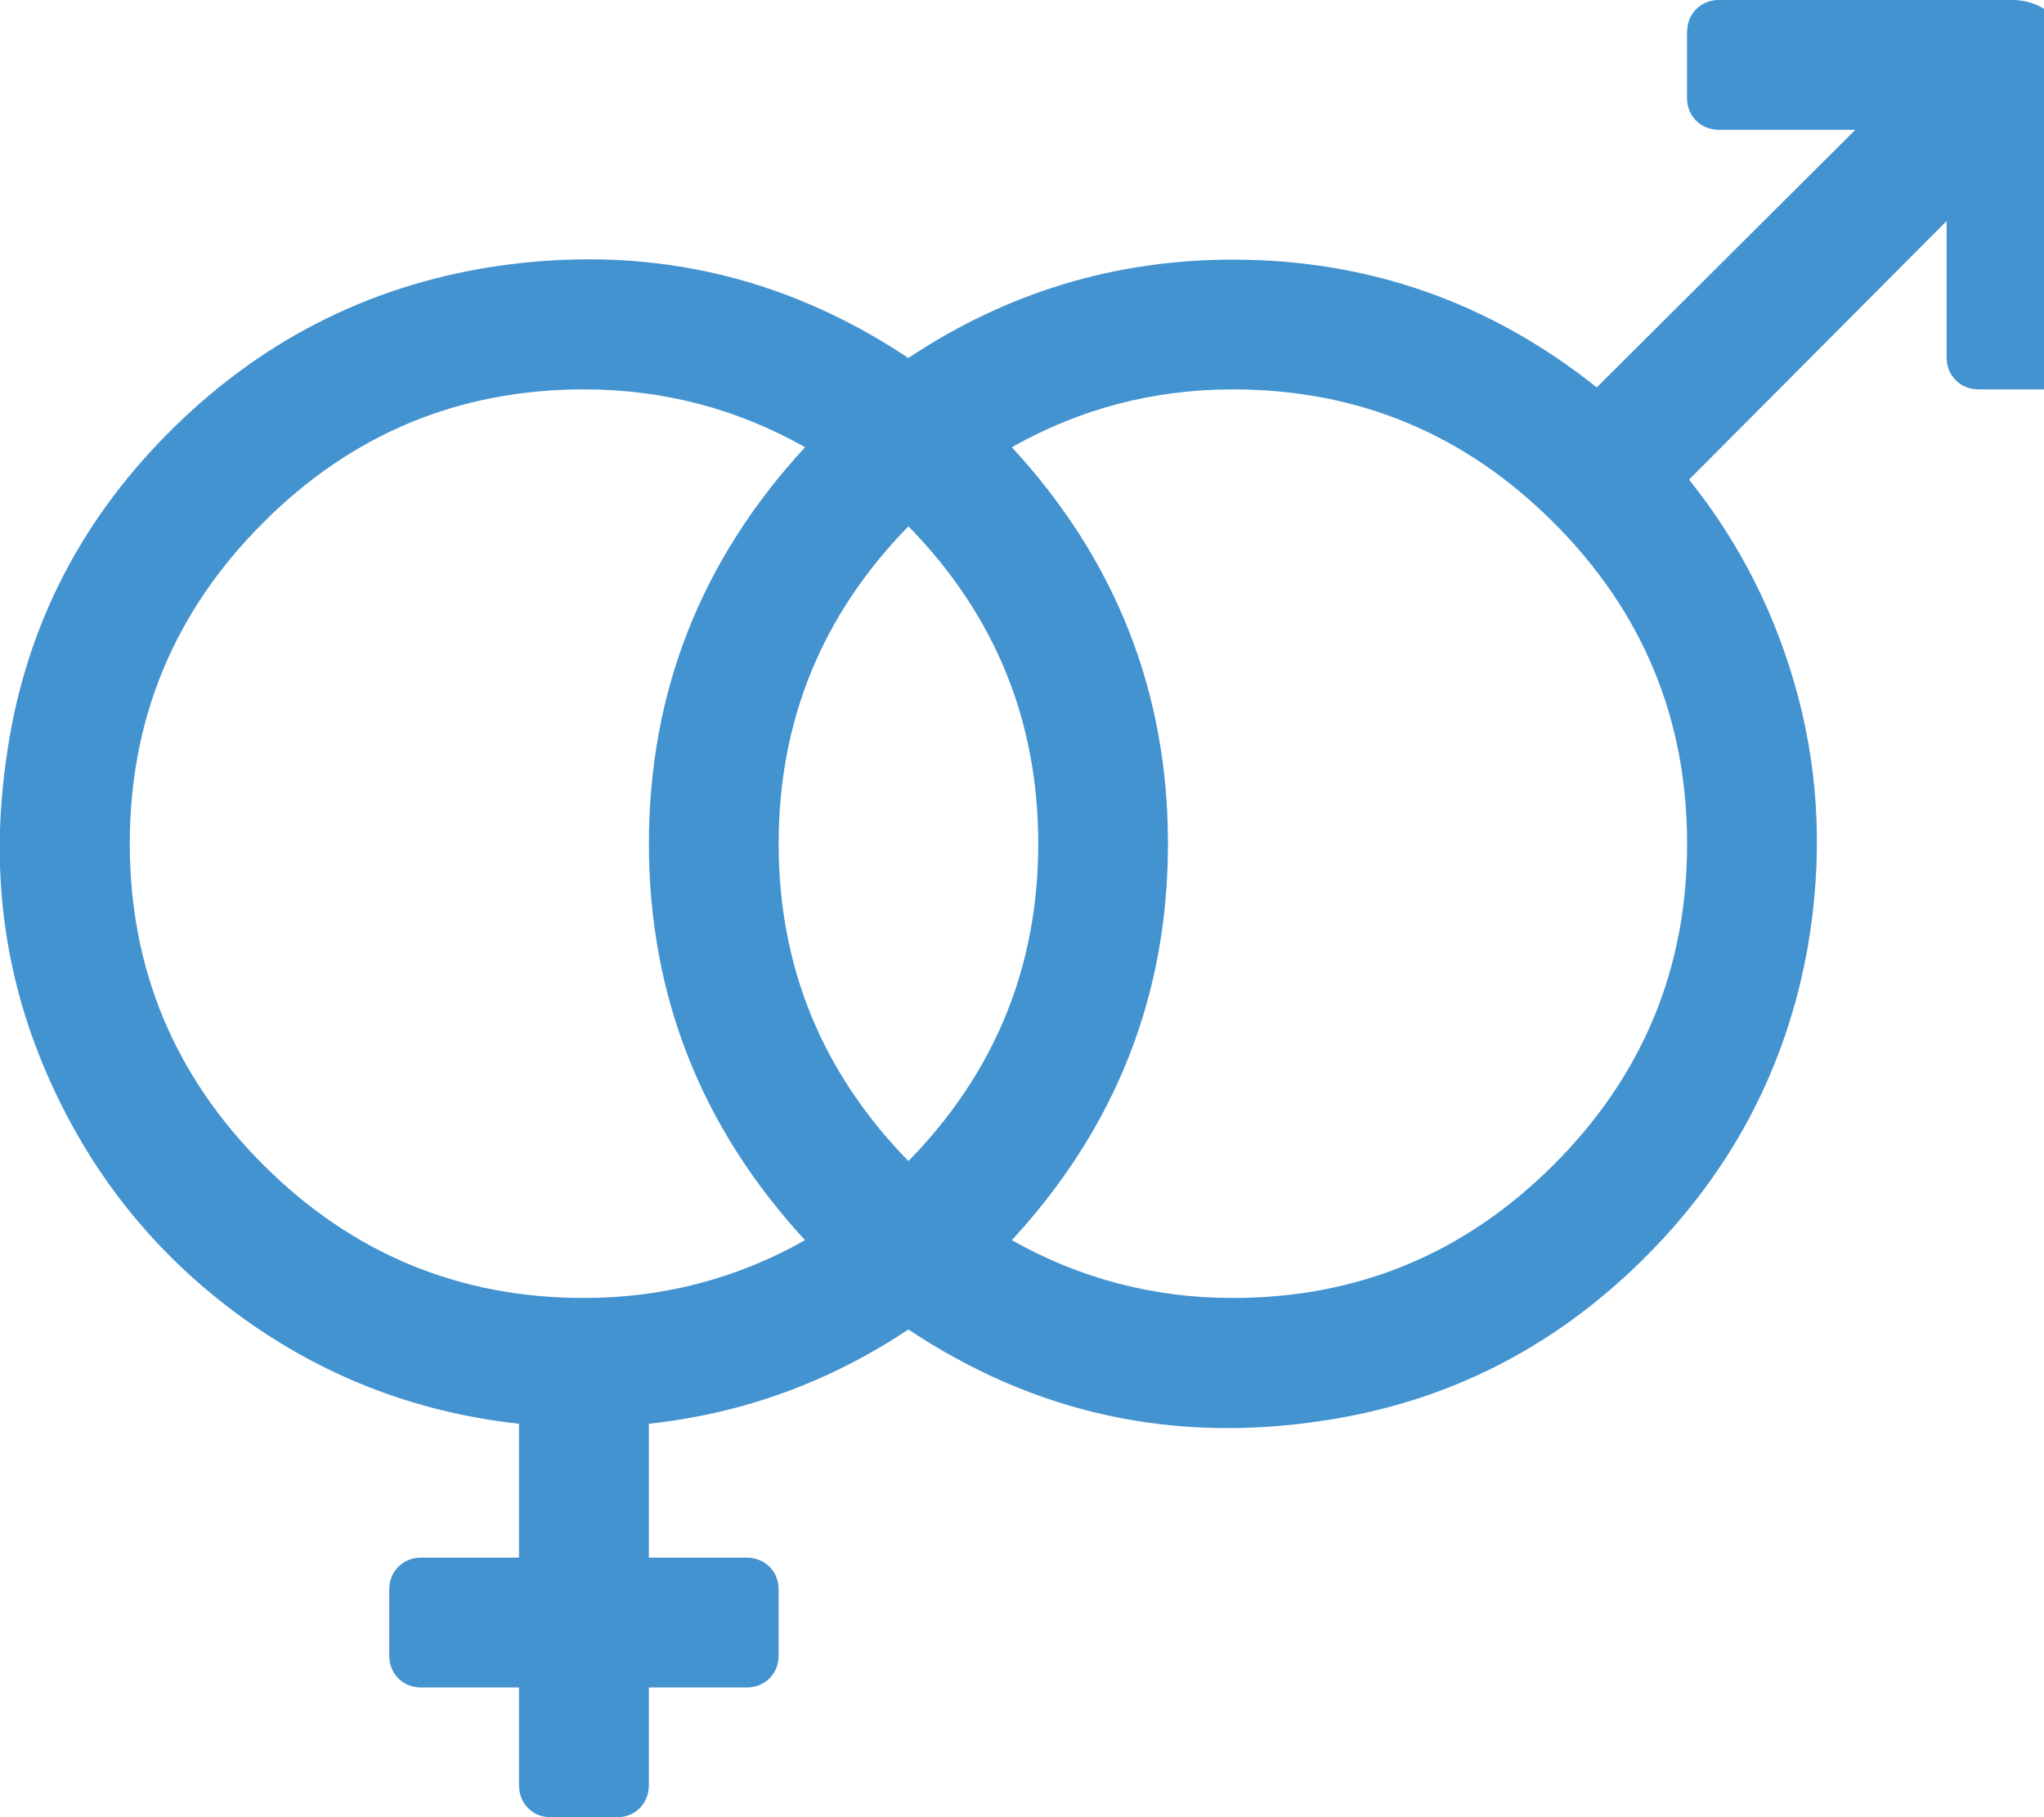 <?xml version="1.0" encoding="utf-8"?>
<!-- Generated by IcoMoon.io -->
<!DOCTYPE svg PUBLIC "-//W3C//DTD SVG 1.1//EN" "http://www.w3.org/Graphics/SVG/1.1/DTD/svg11.dtd">
<svg version="1.1" xmlns="http://www.w3.org/2000/svg" xmlns:xlink="http://www.w3.org/1999/xlink" width="36" height="32" viewBox="0 0 36 32">
<path fill="#4493d1" d="M29.714 0.571q0-0.25 0.161-0.411t0.411-0.161h5.143q0.464 0 0.804 0.339t0.339 0.804v5.143q0 0.25-0.161 0.411t-0.411 0.161h-1.143q-0.25 0-0.411-0.161t-0.161-0.411v-2.393l-4.536 4.554q1.357 1.696 1.92 3.821t0.17 4.411q-0.571 3.214-2.938 5.536t-5.598 2.804q-3.982 0.607-7.304-1.607-2.089 1.393-4.571 1.661v2.357h1.714q0.25 0 0.411 0.161t0.161 0.411v1.143q0 0.25-0.161 0.411t-0.411 0.161h-1.714v1.714q0 0.25-0.161 0.411t-0.411 0.161h-1.143q-0.25 0-0.411-0.161t-0.161-0.411v-1.714h-1.714q-0.25 0-0.411-0.161t-0.161-0.411v-1.143q0-0.25 0.161-0.411t0.411-0.161h1.714v-2.357q-2.768-0.304-4.991-1.955t-3.339-4.241-0.705-5.482q0.446-3.339 2.848-5.759t5.723-2.938q4-0.607 7.321 1.607 2.607-1.732 5.714-1.732 3.589 0 6.411 2.25l4.554-4.536h-2.393q-0.25 0-0.411-0.161t-0.161-0.411v-1.143zM16 20.446q2.286-2.339 2.286-5.589t-2.286-5.589q-2.286 2.339-2.286 5.589t2.286 5.589zM2.286 14.857q0 3.304 2.348 5.652t5.652 2.348q2.089 0 3.893-1.018-2.75-2.982-2.75-6.982t2.75-6.982q-1.804-1.018-3.893-1.018-3.304 0-5.652 2.348t-2.348 5.652zM21.714 22.857q3.304 0 5.652-2.348t2.348-5.652-2.348-5.652-5.652-2.348q-2.089 0-3.893 1.018 2.75 2.982 2.75 6.982t-2.75 6.982q1.804 1.018 3.893 1.018z"></path>
</svg>
